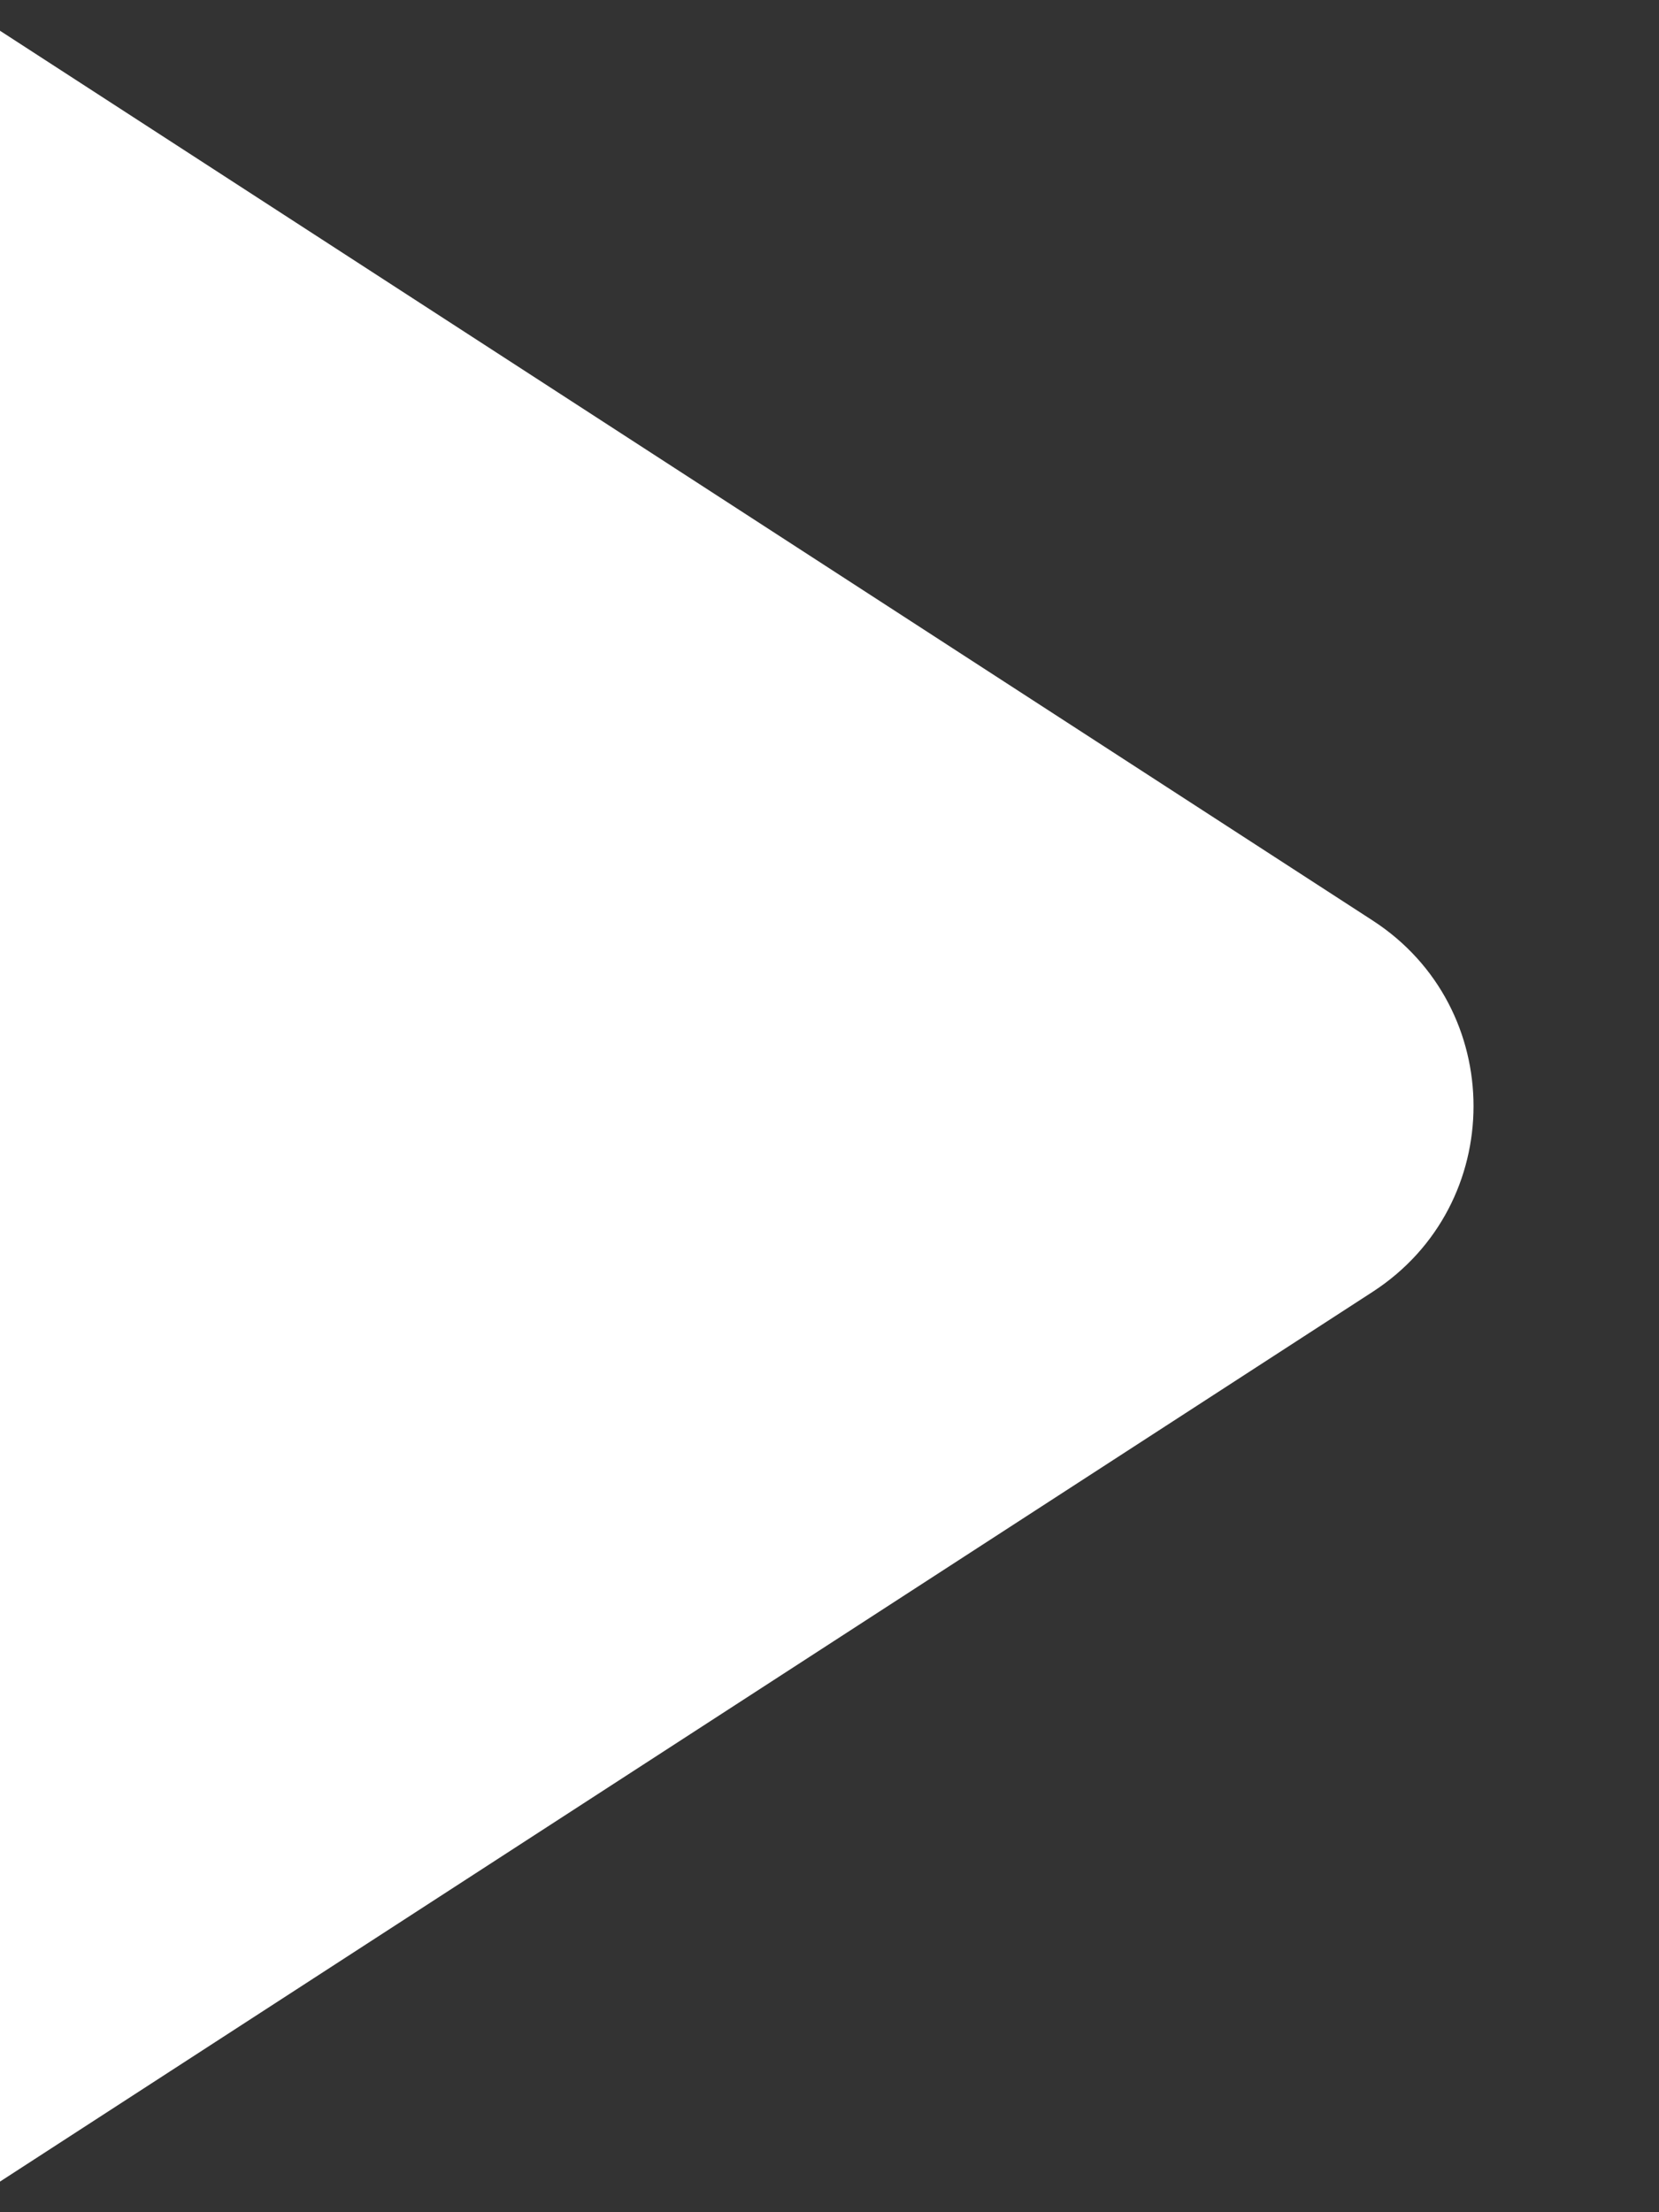 <svg width="15" height="20" viewBox="0 0 15 20" fill="none" xmlns="http://www.w3.org/2000/svg">
<rect x="0" y="0" width="15" height="20" fill="#333333" stroke="none"/>
<path d="M-9.53674e-07 19.723L-9.53674e-07 0.278L12.411 8.322C13.627 9.11 13.627 10.89 12.411 11.679L-9.53674e-07 19.723Z" fill="white"/>
</svg>
